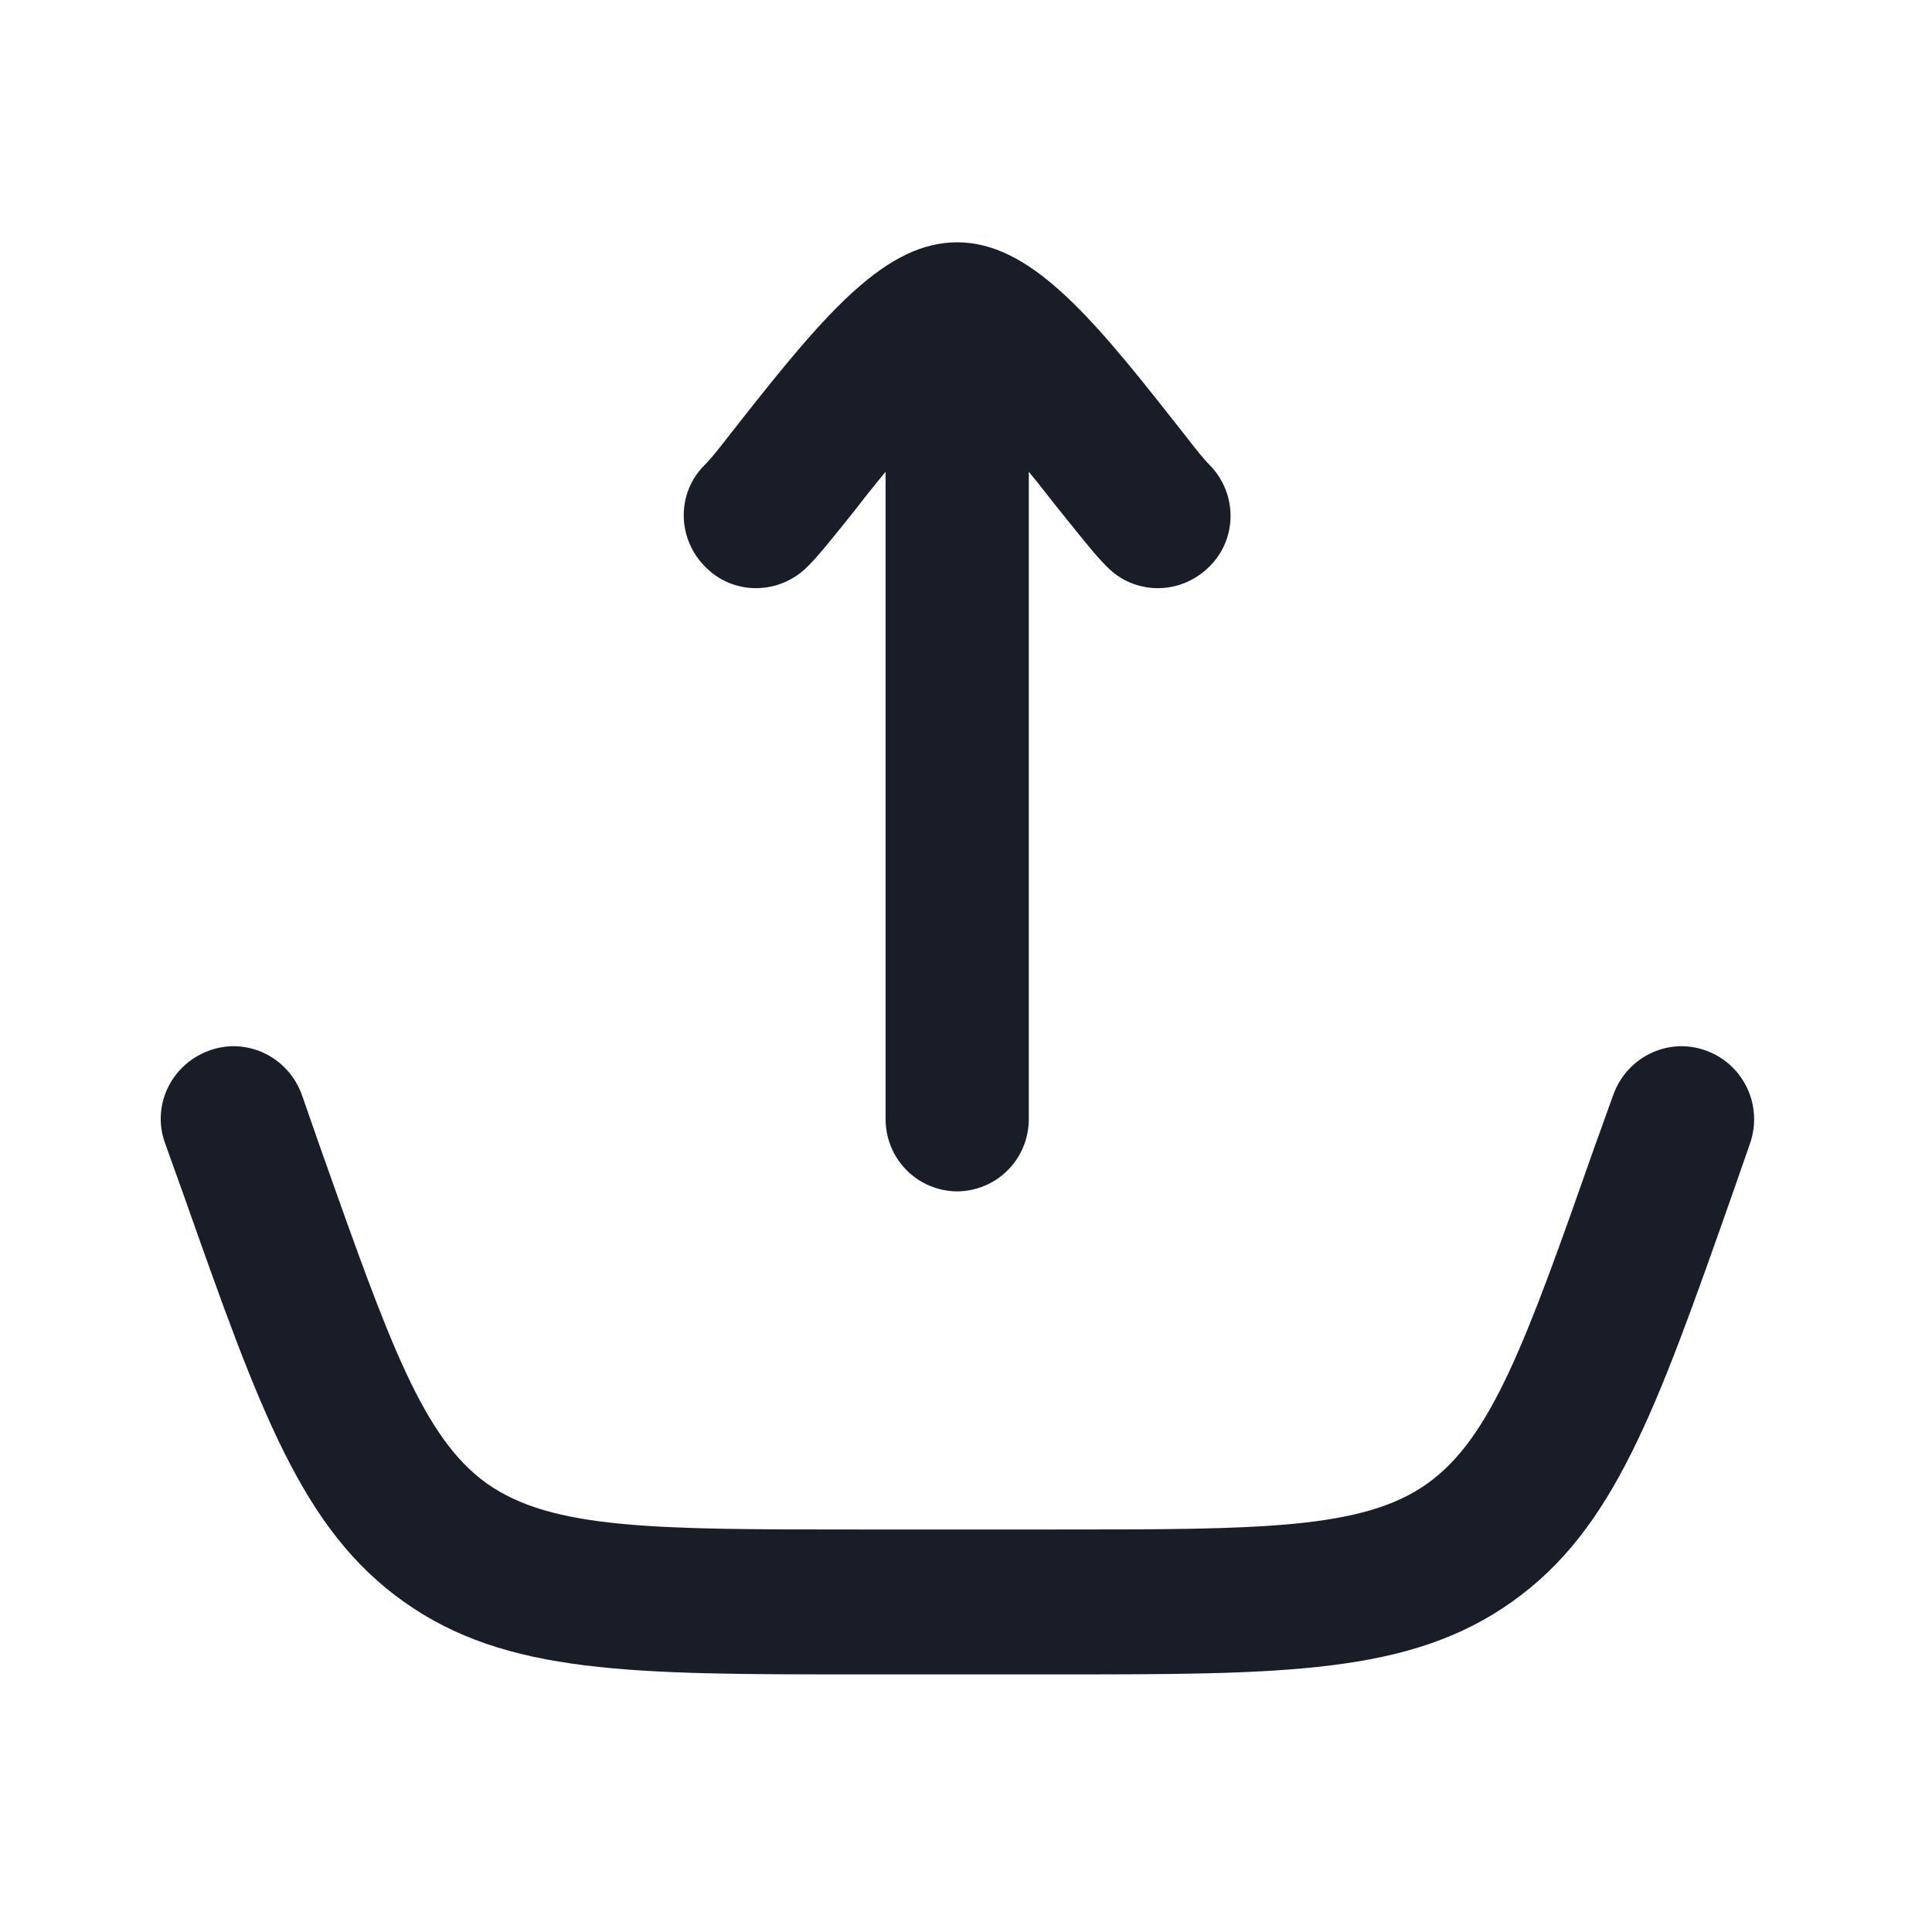 <svg width="24" height="24" viewBox="0 0 24 24" fill="none" xmlns="http://www.w3.org/2000/svg">
<path d="M11.89 14.8C11.894 14.8 11.897 14.8 11.9 14.8H11.88C11.884 14.8 11.887 14.8 11.89 14.8Z" fill="#181D27"/>
<path d="M11.001 13.9C11.001 14.397 11.395 14.795 11.89 14.8C12.386 14.795 12.78 14.397 12.78 13.9V5.86C12.861 5.957 12.934 6.051 12.999 6.134C13.048 6.197 13.092 6.253 13.13 6.3C13.175 6.356 13.219 6.41 13.261 6.463C13.454 6.703 13.617 6.907 13.741 7.03C14.081 7.39 14.65 7.4 15.011 7.05C15.37 6.71 15.38 6.14 15.03 5.78C14.947 5.697 14.844 5.565 14.722 5.408C14.668 5.339 14.611 5.266 14.55 5.19C13.521 3.88 12.771 3.01 11.89 3.01C11.011 3.01 10.271 3.87 9.23 5.19C9.17 5.266 9.112 5.339 9.059 5.408C8.937 5.565 8.834 5.697 8.75 5.78C8.4 6.13 8.41 6.7 8.77 7.05C9.12 7.4 9.69 7.39 10.04 7.03C10.164 6.907 10.327 6.703 10.52 6.463C10.562 6.41 10.606 6.356 10.65 6.3C10.741 6.18 10.861 6.03 11.001 5.86V13.9Z" fill="#181D27"/>
<path d="M10.681 20.8H13.12C15.95 20.8 17.511 20.8 18.78 19.9C20.05 19 20.57 17.53 21.511 14.86L21.741 14.2C21.901 13.73 21.66 13.22 21.191 13.05C20.721 12.88 20.21 13.13 20.041 13.6L19.8 14.27C18.96 16.66 18.53 17.86 17.73 18.43C16.93 19 15.65 19 13.111 19H10.671C8.13 19 6.86 19 6.05 18.43C5.257 17.865 4.837 16.68 4.001 14.319L3.98 14.26L3.75 13.6C3.58 13.13 3.07 12.88 2.6 13.05C2.13 13.22 1.88 13.73 2.05 14.2L2.29 14.87C3.23 17.53 3.75 19 5.02 19.9C6.29 20.8 7.85 20.8 10.681 20.8Z" fill="#181D27"/>
</svg>
